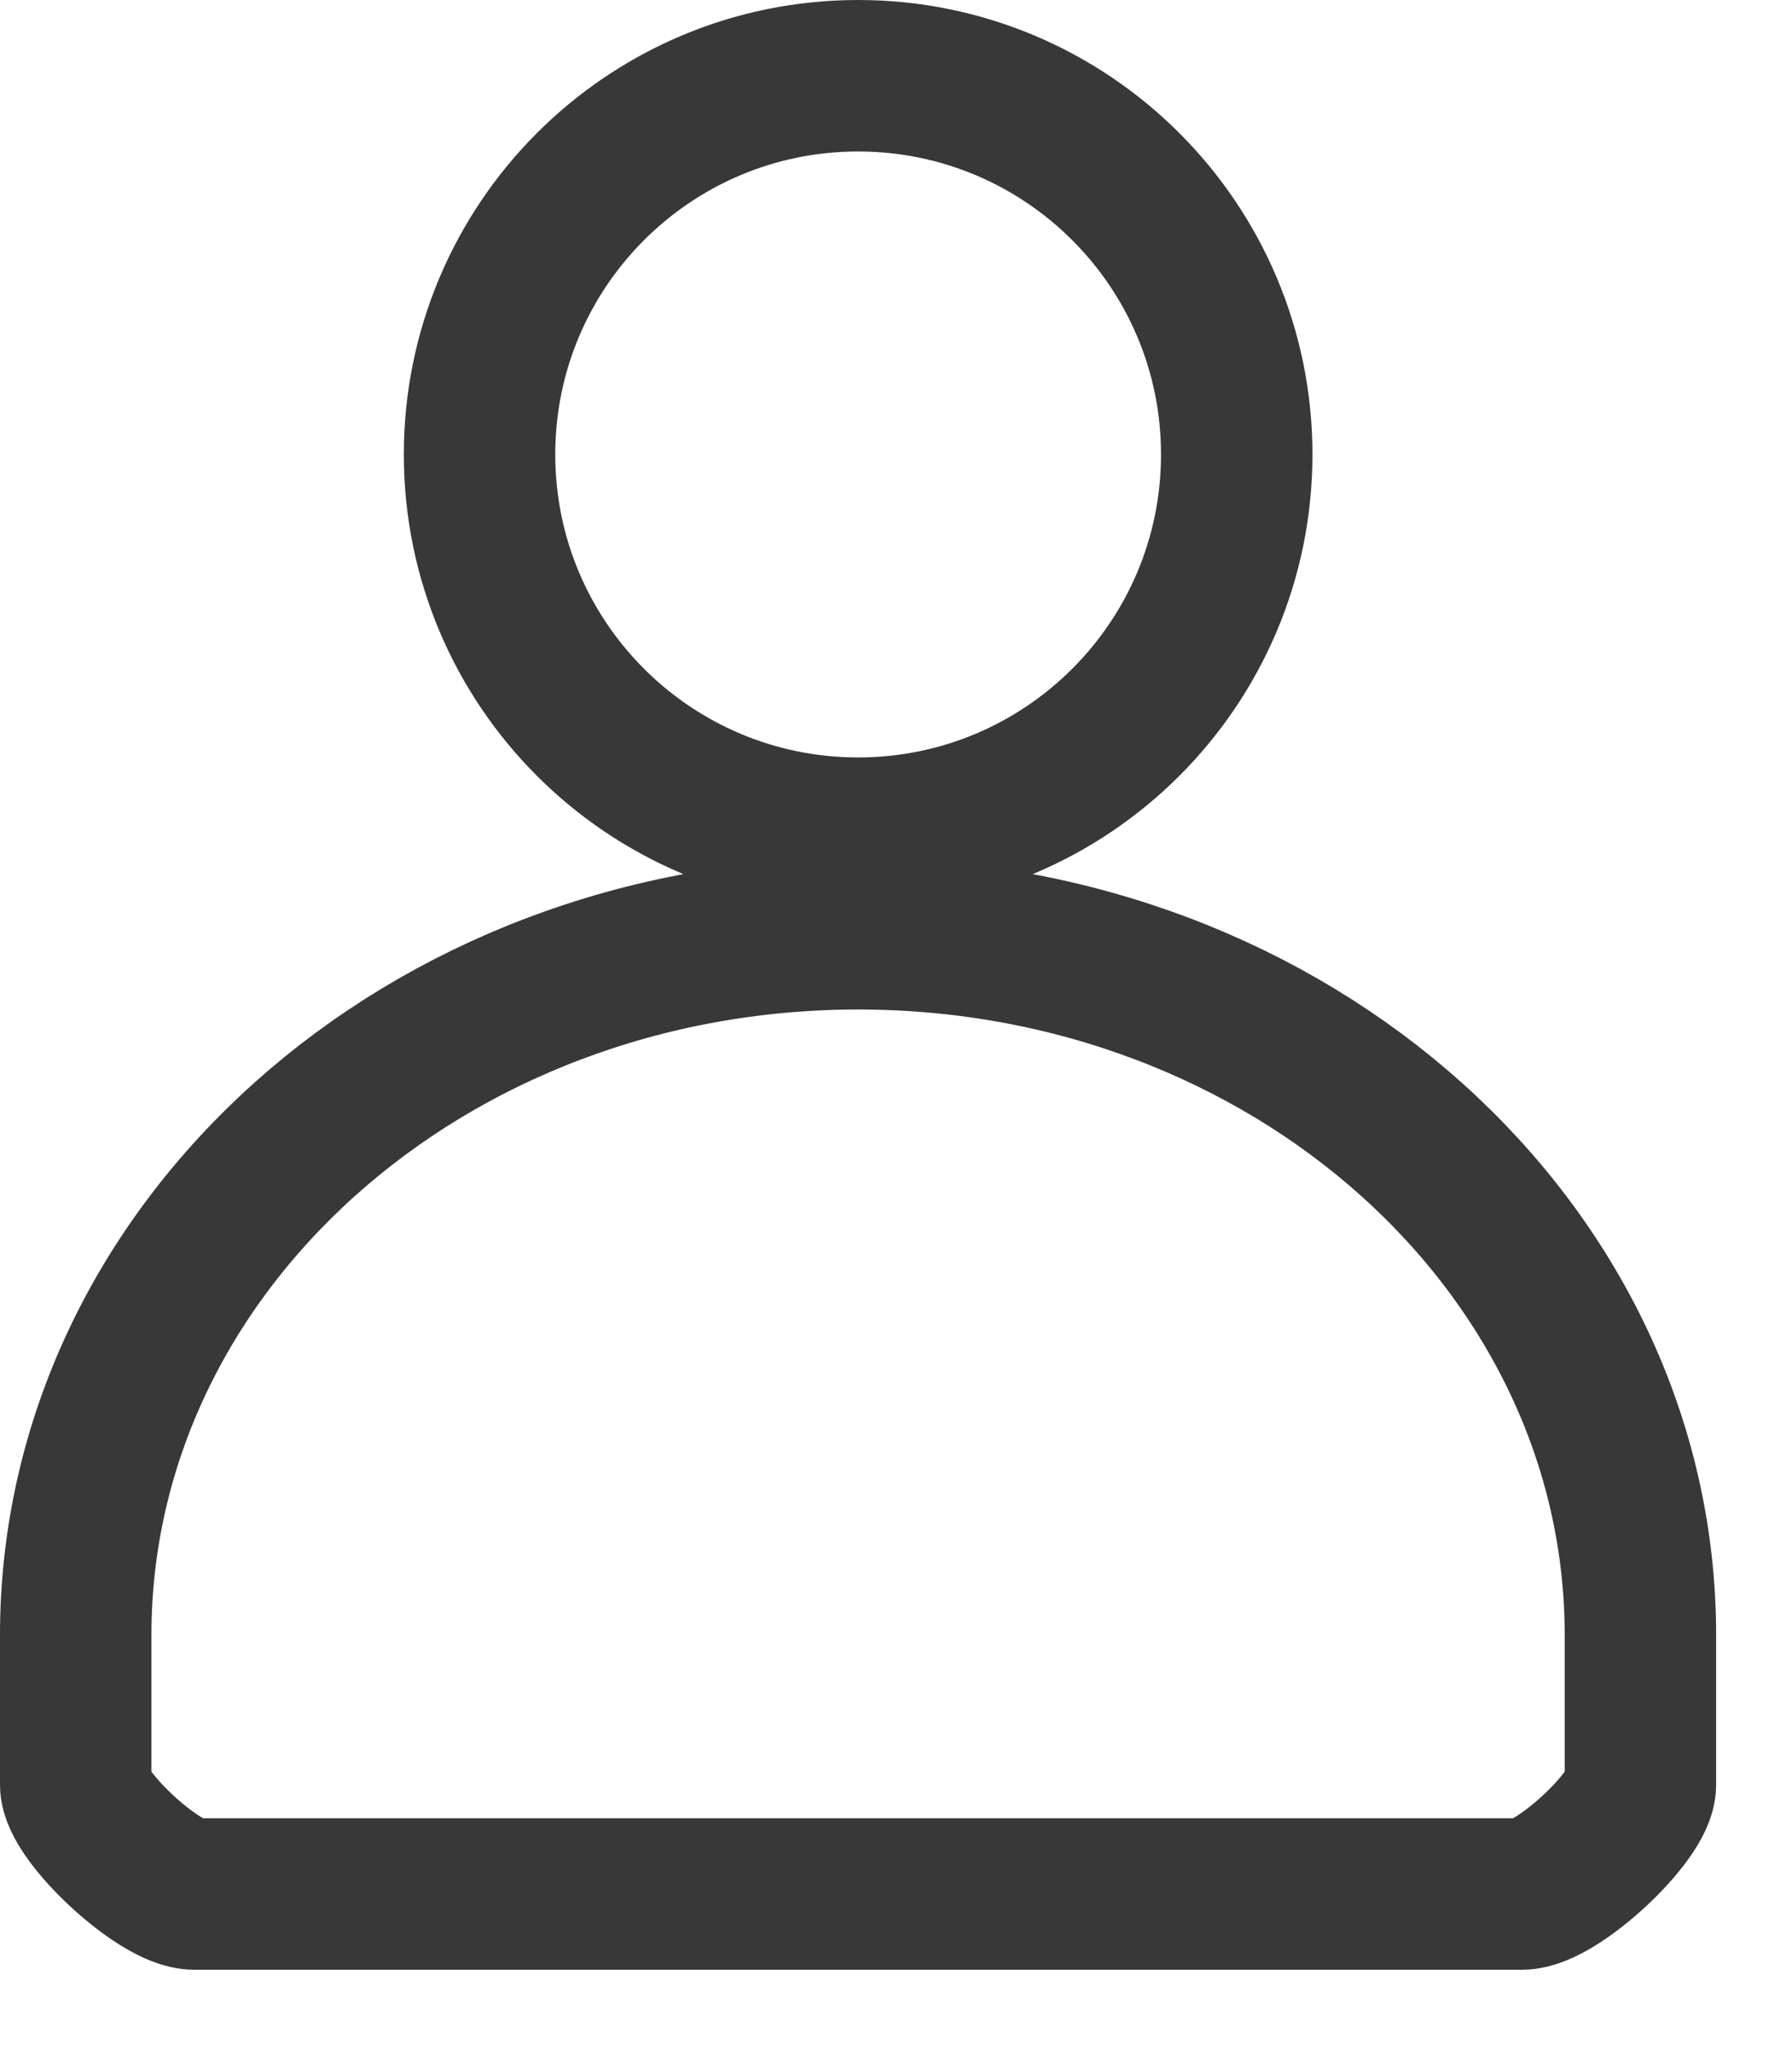 <svg 
 xmlns="http://www.w3.org/2000/svg"
 xmlns:xlink="http://www.w3.org/1999/xlink"
 width="35.5px" height="40.5px">
<path fill-rule="evenodd"  stroke="rgb(56, 56, 56)" stroke-width="3px" stroke-linecap="butt" stroke-linejoin="miter" fill="none"
 d="M30.155,37.508 L3.843,37.508 C3.161,37.508 1.500,35.960 1.500,35.349 L1.500,32.379 C1.500,24.709 8.439,18.492 16.999,18.492 C25.558,18.492 32.497,24.709 32.497,32.379 L32.497,35.349 C32.497,35.960 30.837,37.508 30.155,37.508 ZM16.999,16.500 C12.857,16.500 9.500,13.142 9.500,9.000 C9.500,4.858 12.857,1.500 16.999,1.500 C21.142,1.500 24.500,4.858 24.500,9.000 C24.500,13.142 21.142,16.500 16.999,16.500 Z"/>
</svg>